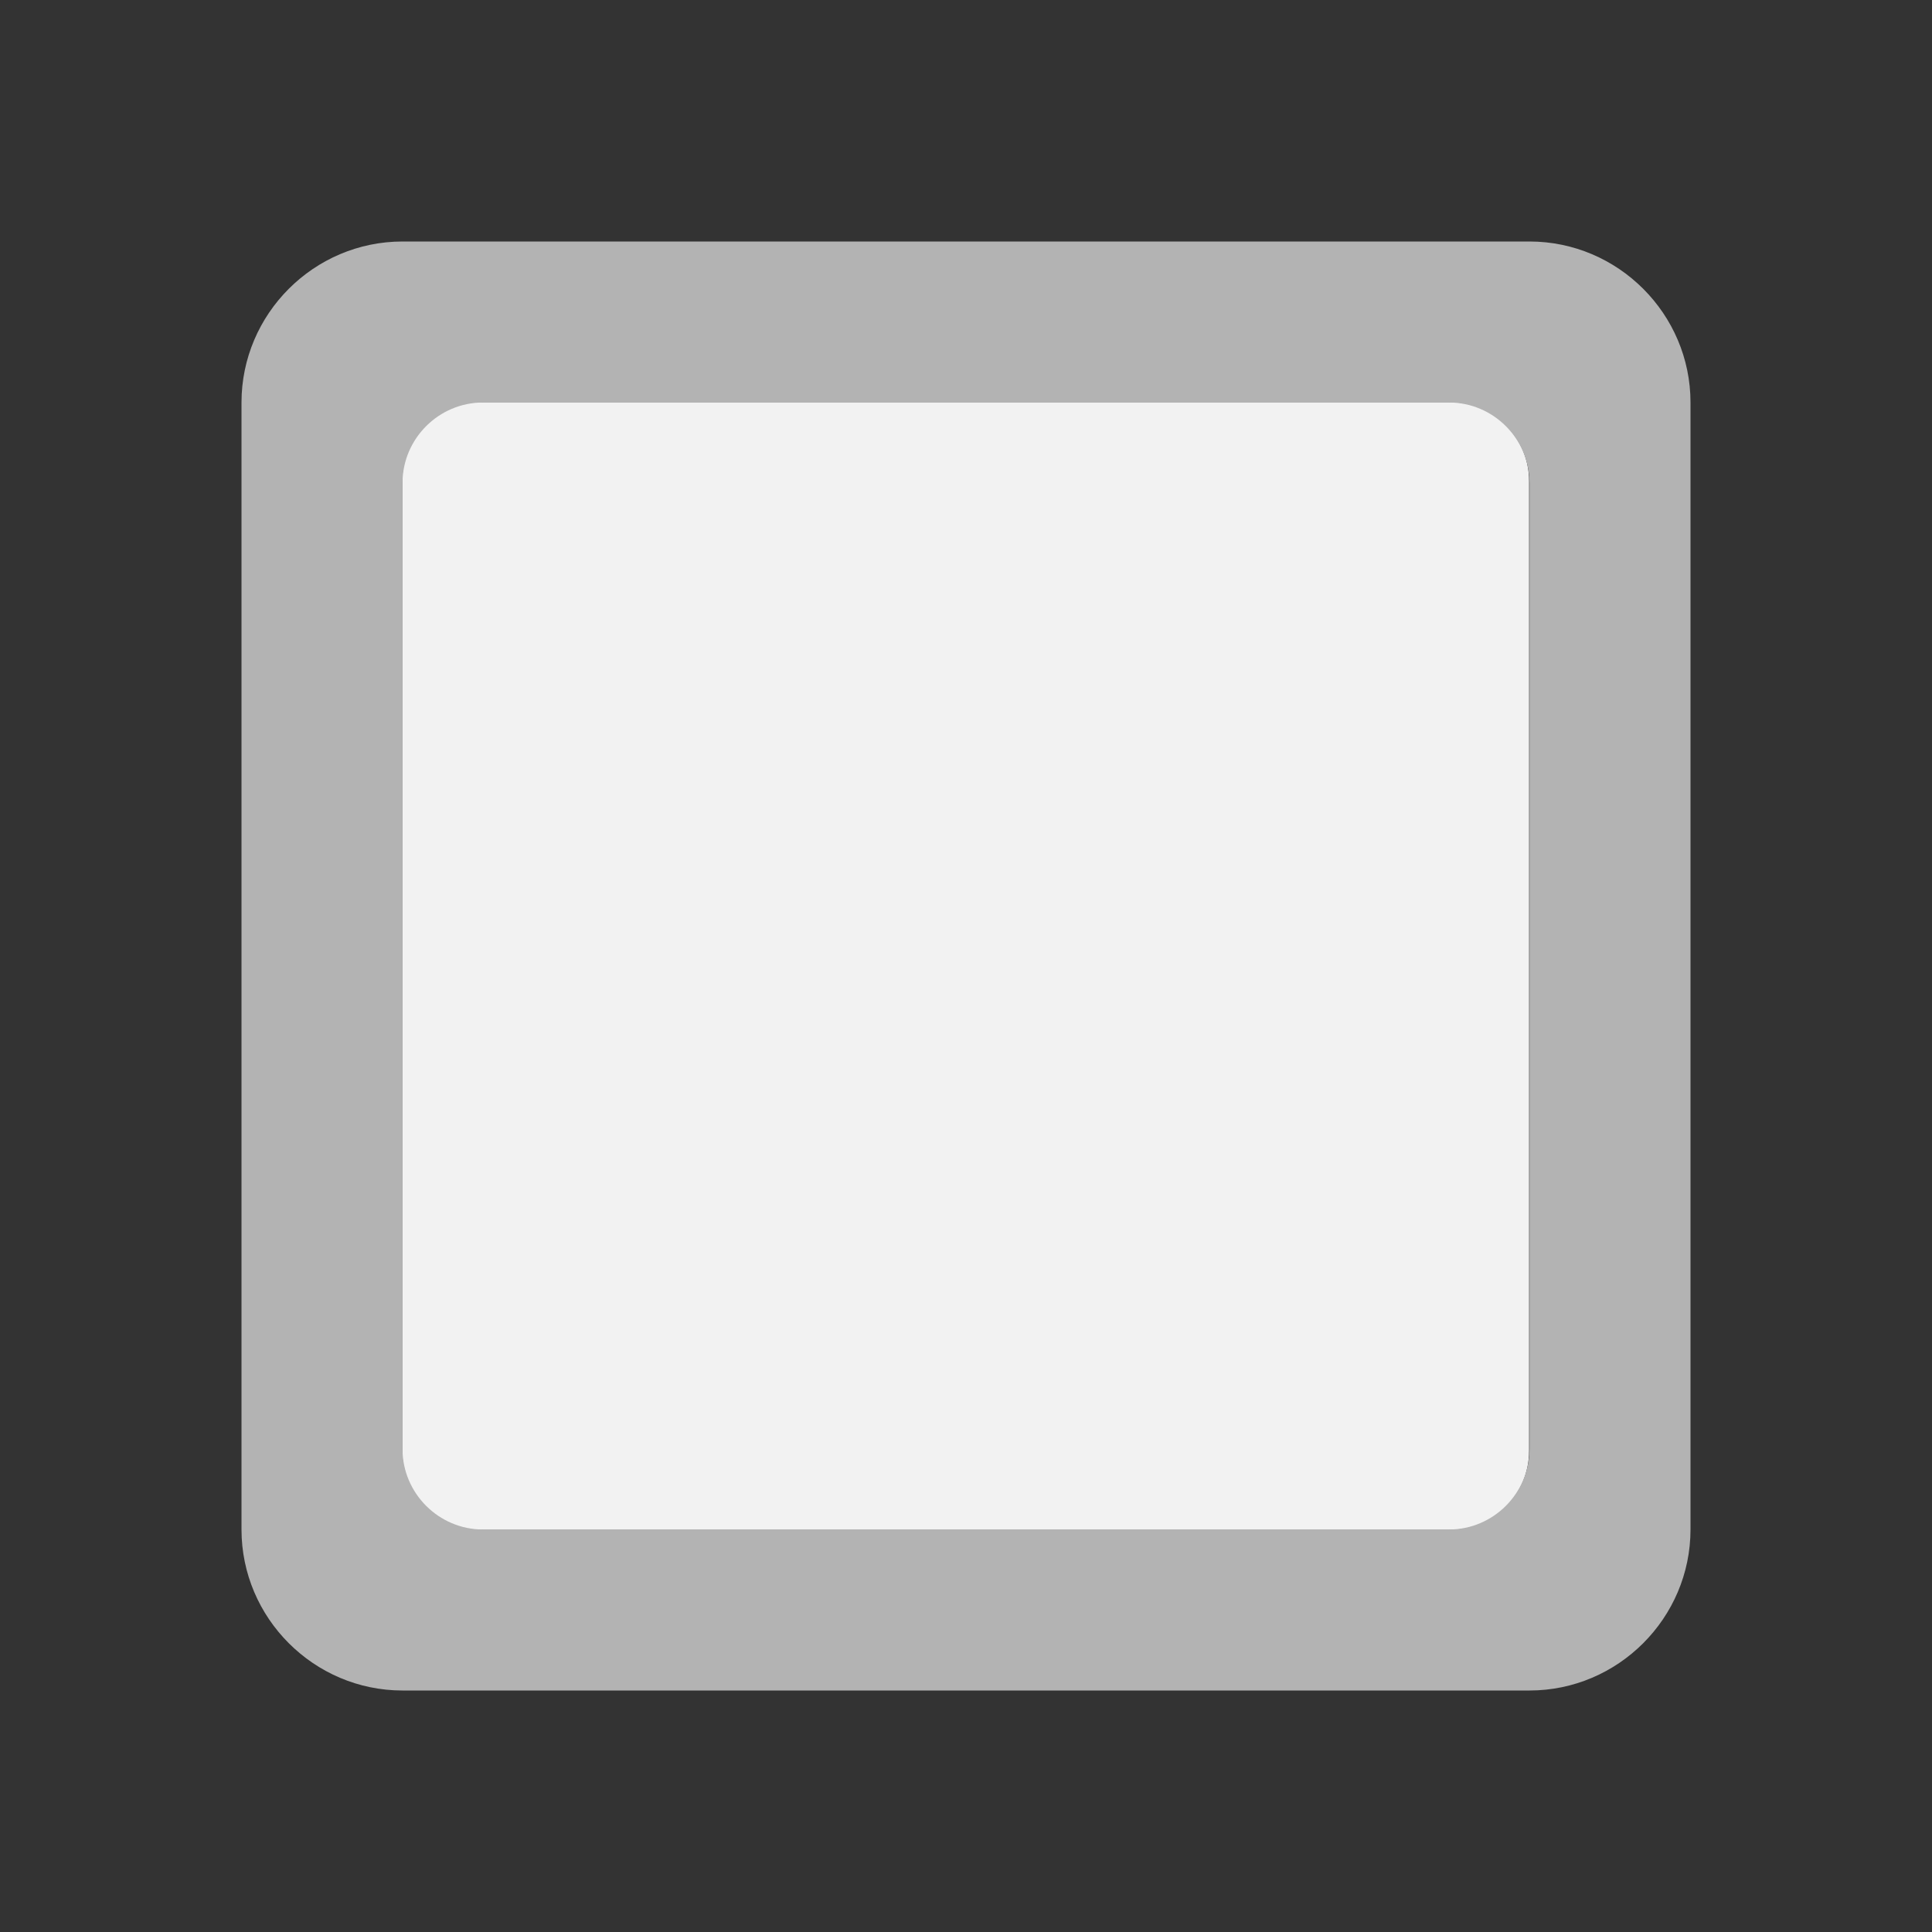 <?xml version="1.0" encoding="UTF-8" standalone="no"?>
<!DOCTYPE svg PUBLIC "-//W3C//DTD SVG 1.1//EN" "http://www.w3.org/Graphics/SVG/1.1/DTD/svg11.dtd">
<svg
  viewBox="0 0 24 24"
  version="1.1"
  xmlns="http://www.w3.org/2000/svg"
  xmlns:xlink="http://www.w3.org/1999/xlink"
  xml:space="preserve"
  xmlns:serif="http://www.serif.com/"
  style="fill-rule:evenodd;clip-rule:evenodd;stroke-linejoin:round;stroke-miterlimit:2;"
>
  <rect x="0" y="0" width="24" height="24" fill="#333333" stroke="none"/>
  <rect
    x="0"
    y="0"
    width="24"
    height="24"
    style="fill:none;fill-rule:nonzero;"
  />
  <g
    transform="matrix(0.997,0,0,1,0.023,0.013)"
  >
    <path
      d="M19.029,5.964L19.029,18.01C19.029,18.552 18.588,18.992 18.044,18.992L5.973,18.992C5.429,18.992 4.988,18.552 4.988,18.01L4.988,5.964C4.988,5.422 5.429,4.982 5.973,4.982L18.044,4.982C18.588,4.982 19.029,5.422 19.029,5.964Z"
      style="fill:rgb(242,242,242);"
    />
  </g>
  <path
    d="M18,19L6,19C5.45,19 5,18.55 5,18L5,6C5,5.45 5.45,5 6,5L18,5C18.55,5 19,5.45 19,6L19,18C19,18.55 18.55,19 18,19ZM19,3L5,3C3.9,3 3,3.9 3,5L3,19C3,20.1 3.9,21 5,21L19,21C20.1,21 21,20.1 21,19L21,5C21,3.9 20.1,3 19,3Z"
    style="fill:rgb(179,179,179);fill-rule:nonzero;"
  />
</svg>
